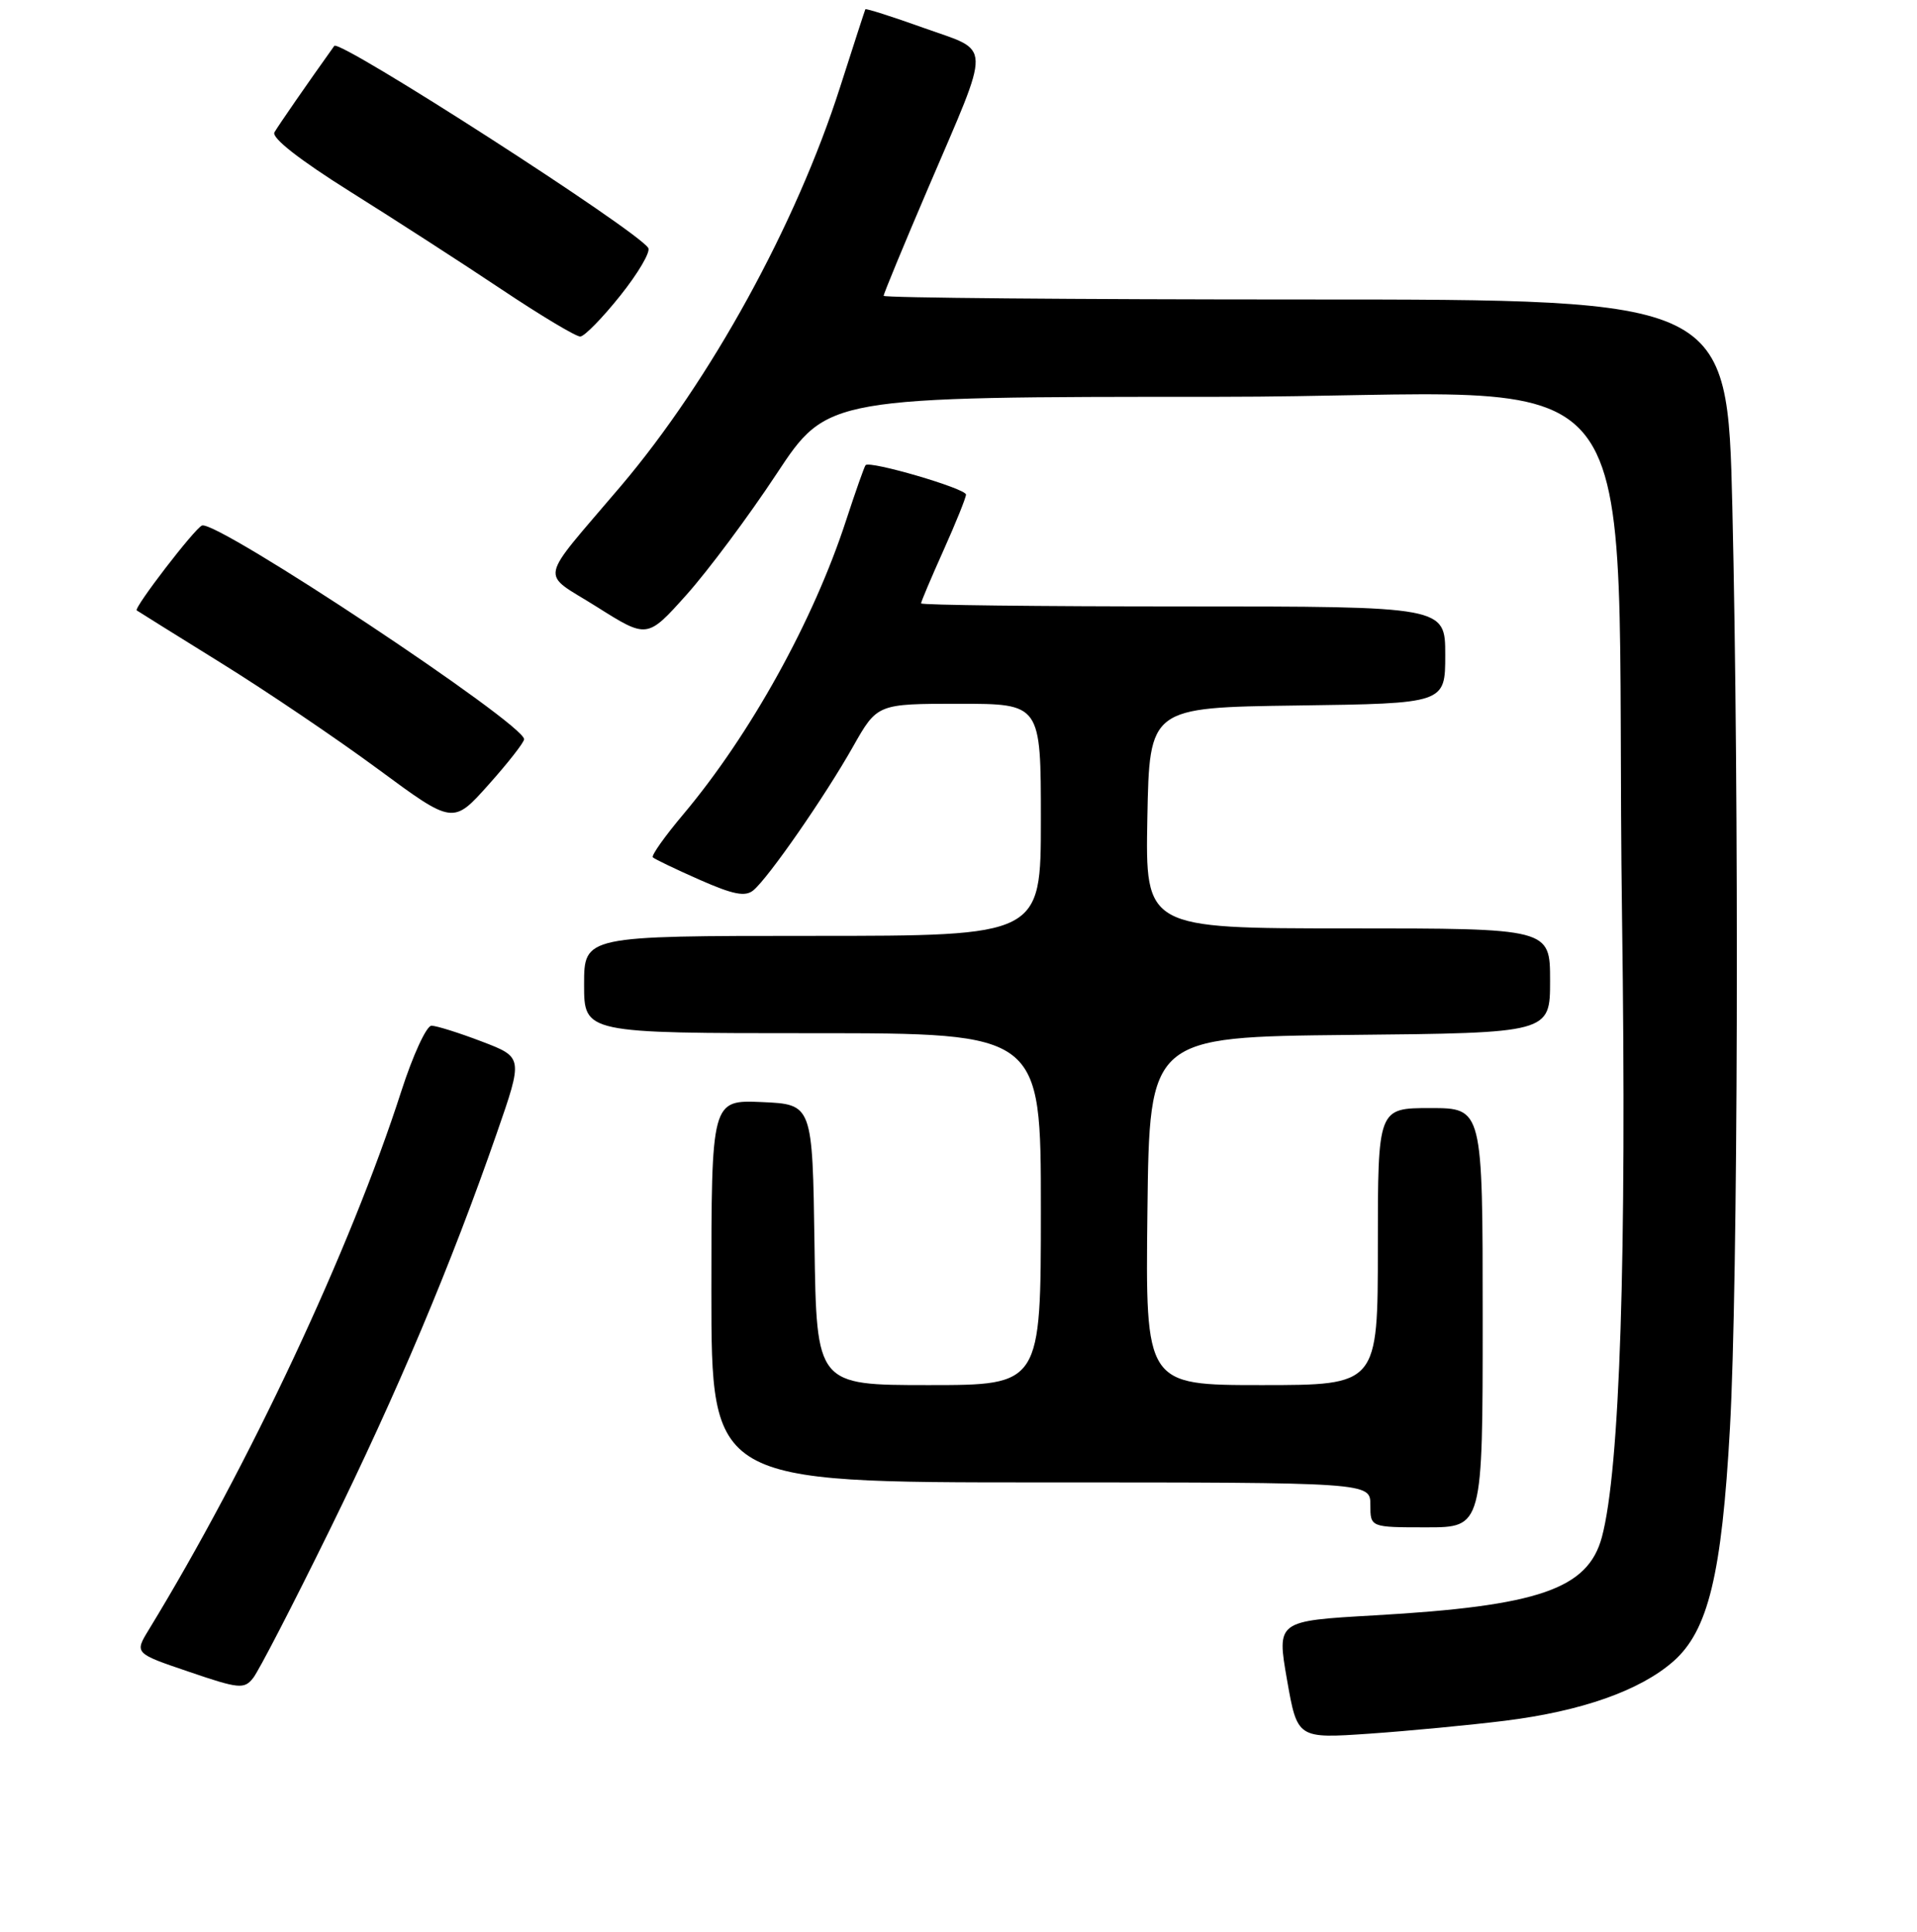 <?xml version="1.0" encoding="UTF-8" standalone="no"?>
<!DOCTYPE svg PUBLIC "-//W3C//DTD SVG 1.1//EN" "http://www.w3.org/Graphics/SVG/1.1/DTD/svg11.dtd" >
<svg xmlns="http://www.w3.org/2000/svg" xmlns:xlink="http://www.w3.org/1999/xlink" version="1.1" viewBox="0 0 256 258">
 <g >
 <path fill="currentColor"
d=" M 201.00 229.83 C 211.23 228.55 219.01 225.80 223.45 221.91 C 228.11 217.82 229.93 210.34 231.02 190.73 C 232.10 171.47 232.26 106.74 231.34 67.75 C 230.68 40.00 230.68 40.00 174.34 40.00 C 143.35 40.00 118.00 39.78 118.00 39.51 C 118.00 39.25 120.68 32.75 123.96 25.09 C 132.47 5.20 132.52 7.01 123.39 3.74 C 119.15 2.22 115.63 1.10 115.56 1.24 C 115.49 1.38 113.97 6.07 112.18 11.66 C 106.30 30.03 94.89 50.79 82.93 64.90 C 71.68 78.16 72.06 76.23 79.71 81.06 C 86.43 85.30 86.43 85.30 91.67 79.45 C 94.55 76.23 99.97 68.96 103.70 63.30 C 110.50 53.00 110.50 53.00 162.60 53.00 C 222.73 53.00 215.51 43.71 216.61 122.50 C 217.25 168.03 216.33 196.29 213.92 205.30 C 212.05 212.25 205.48 214.51 183.50 215.76 C 170.50 216.50 170.50 216.50 171.87 224.36 C 173.25 232.22 173.25 232.22 182.87 231.56 C 188.17 231.19 196.32 230.41 201.00 229.83 Z  M 43.95 204.50 C 53.09 185.89 60.25 168.90 66.34 151.36 C 69.86 141.22 69.86 141.22 64.34 139.11 C 61.30 137.95 58.28 137.00 57.62 137.00 C 56.95 137.00 55.14 140.94 53.59 145.75 C 46.81 166.83 33.24 195.76 19.88 217.66 C 17.95 220.82 17.95 220.82 25.23 223.29 C 31.90 225.57 32.61 225.64 33.80 224.13 C 34.52 223.24 39.09 214.40 43.95 204.50 Z  M 198.00 176.00 C 198.00 148.00 198.00 148.00 191.00 148.00 C 184.00 148.00 184.00 148.00 184.00 166.50 C 184.00 185.00 184.00 185.00 168.48 185.00 C 152.96 185.00 152.96 185.00 153.23 161.75 C 153.50 138.50 153.50 138.50 180.25 138.23 C 207.00 137.97 207.00 137.97 207.00 130.98 C 207.00 124.00 207.00 124.00 179.97 124.00 C 152.95 124.00 152.95 124.00 153.22 109.25 C 153.50 94.50 153.50 94.50 173.25 94.23 C 193.00 93.96 193.00 93.96 193.00 87.48 C 193.00 81.00 193.00 81.00 158.00 81.00 C 138.75 81.00 123.00 80.82 123.00 80.59 C 123.00 80.37 124.35 77.18 126.00 73.50 C 127.65 69.82 129.00 66.47 129.00 66.06 C 129.00 65.25 116.14 61.49 115.59 62.13 C 115.42 62.33 114.25 65.65 112.99 69.50 C 108.63 82.90 100.20 98.12 91.22 108.80 C 88.77 111.71 86.95 114.28 87.18 114.51 C 87.41 114.74 90.21 116.09 93.41 117.50 C 97.91 119.49 99.53 119.81 100.61 118.91 C 102.63 117.23 110.13 106.42 113.90 99.75 C 117.15 94.00 117.15 94.00 128.07 94.00 C 139.00 94.00 139.00 94.00 139.00 109.50 C 139.00 125.00 139.00 125.00 108.50 125.00 C 78.00 125.00 78.00 125.00 78.00 131.50 C 78.00 138.00 78.00 138.00 108.50 138.00 C 139.00 138.00 139.00 138.00 139.00 161.50 C 139.00 185.00 139.00 185.00 124.02 185.00 C 109.04 185.00 109.04 185.00 108.77 166.25 C 108.50 147.50 108.50 147.50 101.75 147.20 C 95.00 146.91 95.00 146.91 95.00 172.45 C 95.00 198.00 95.00 198.00 139.00 198.00 C 183.00 198.00 183.00 198.00 183.00 201.00 C 183.00 204.00 183.00 204.00 190.50 204.00 C 198.00 204.00 198.00 204.00 198.00 176.00 Z  M 69.99 98.74 C 70.02 96.68 29.03 69.47 26.98 70.19 C 26.05 70.51 17.83 81.21 18.26 81.53 C 18.39 81.63 23.45 84.78 29.50 88.54 C 35.55 92.29 45.00 98.68 50.50 102.74 C 60.50 110.12 60.50 110.12 65.24 104.81 C 67.85 101.89 69.98 99.16 69.99 98.74 Z  M 82.83 39.49 C 85.21 36.51 86.90 33.64 86.57 33.12 C 85.14 30.79 45.32 5.17 44.64 6.13 C 41.06 11.14 37.17 16.77 36.65 17.67 C 36.23 18.40 39.98 21.34 46.74 25.58 C 52.66 29.29 61.77 35.17 66.99 38.66 C 72.21 42.15 76.94 44.98 77.49 44.95 C 78.05 44.93 80.45 42.47 82.83 39.49 Z "/>
</g>
</svg>